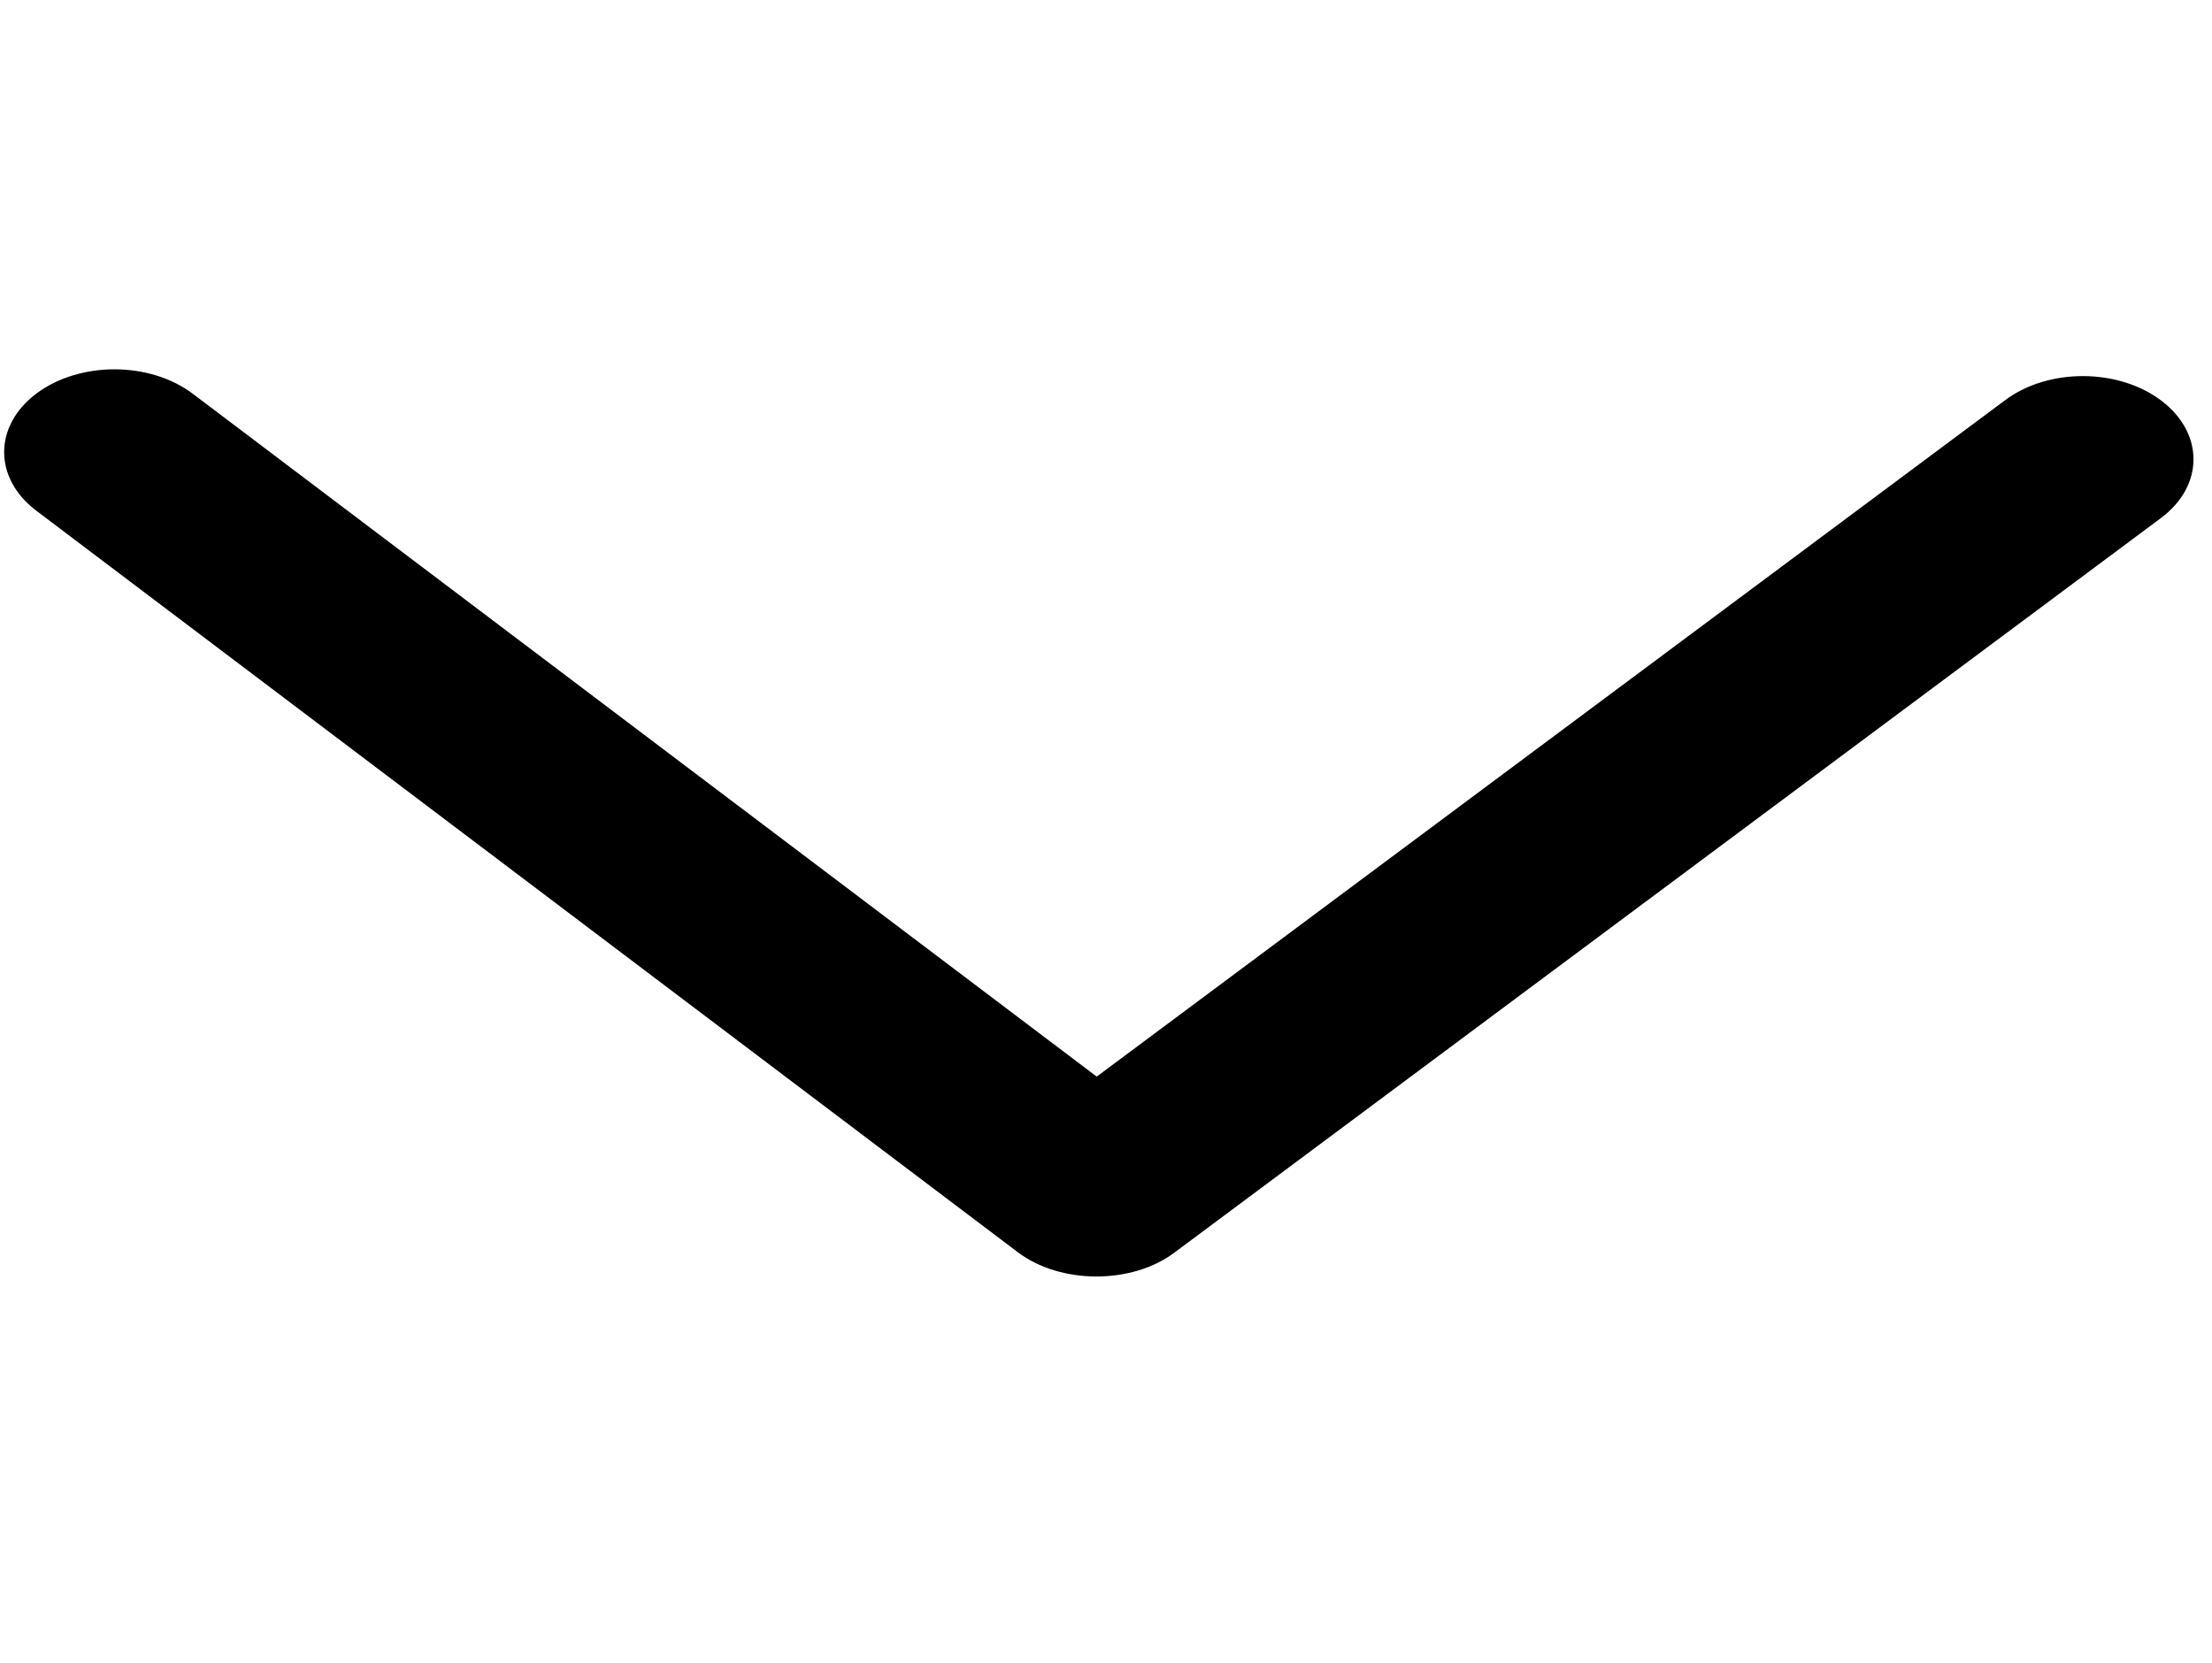 <svg width="121" height="91" viewBox="0 0 121 91" fill="none" xmlns="http://www.w3.org/2000/svg">
<g clip-path="url(#clip0)">
<path d="M64.23 68.546L118.209 28.343C120.572 26.579 120.582 23.708 118.231 21.923C115.88 20.142 112.051 20.129 109.688 21.893L59.992 58.907L10.556 21.552C8.205 19.771 4.376 19.758 2.006 21.522C-0.357 23.286 -0.367 26.162 1.984 27.942L55.681 68.52C58.008 70.274 61.897 70.287 64.23 68.546Z" fill="black"/>
</g>
<defs>
<clipPath id="clip0">
<rect x="120.074" y="0.418" width="89.818" height="119.762" transform="rotate(90.2 120.074 0.418)" fill="white"/>
</clipPath>
</defs>
</svg>

